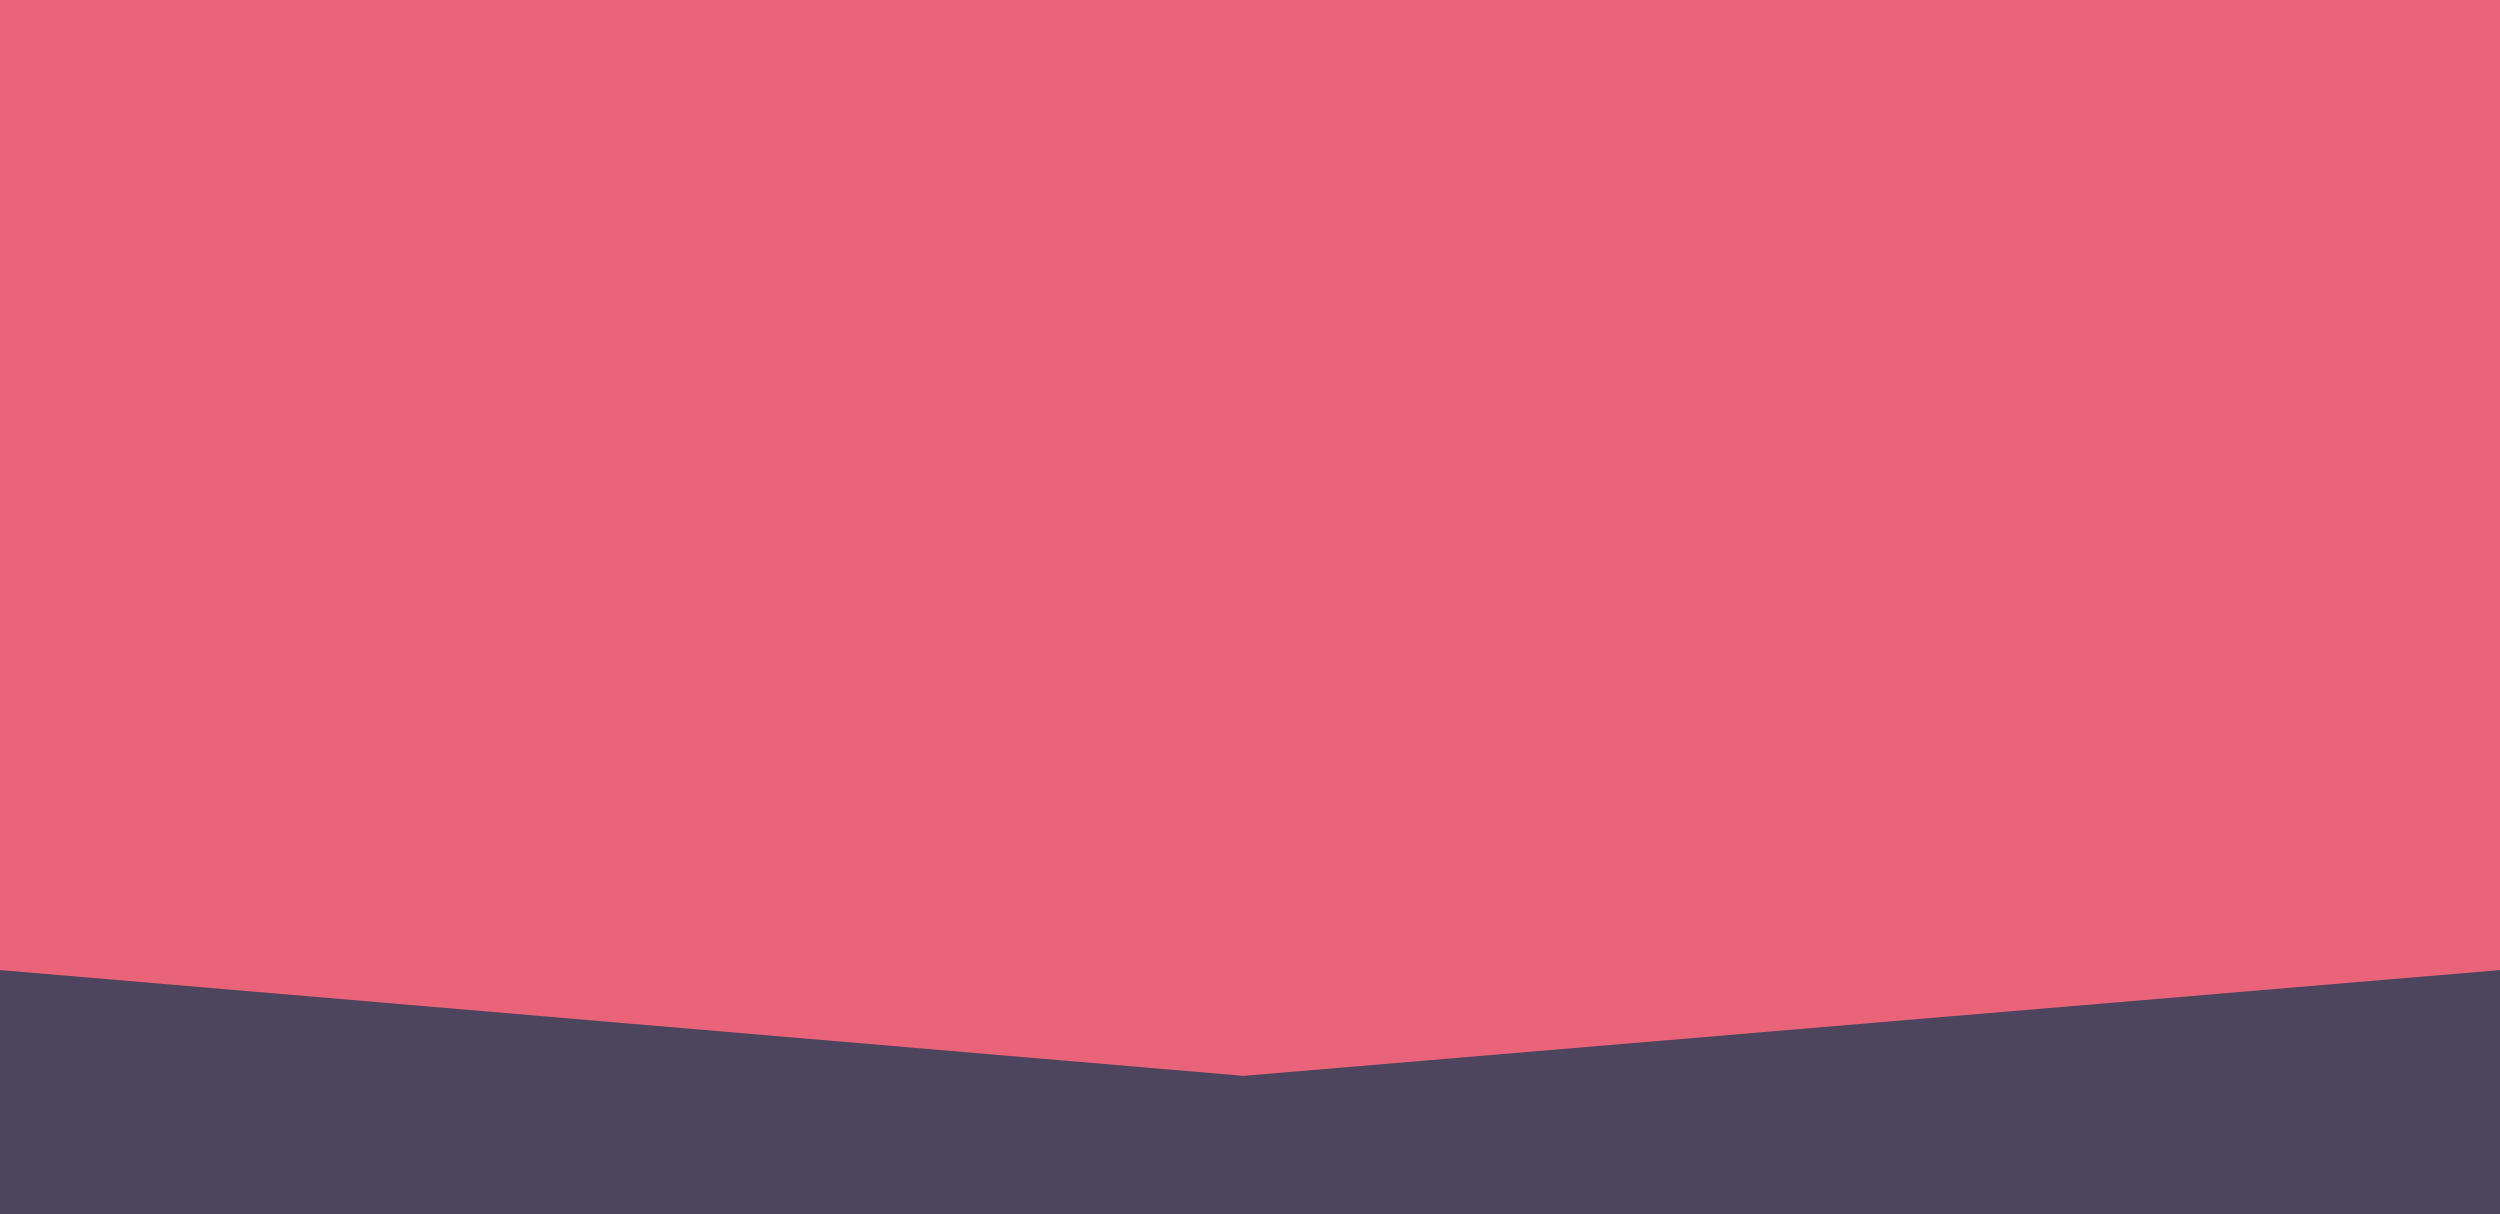 <svg style="object-fit:cover" id="my-svg" version="1" baseProfile="full" width="100%" height="100%" viewBox="0 0 1536 746" xmlns="http://www.w3.org/2000/svg"><rect width="1536" height="746" fill="#e96479"/><path transform="scale(1, 1)" d="M 0,746 V 0,596 L 764,661 L 1536,596 C 1536,596 1536,746 1536,746 Z" stroke="none" stroke-width="0" fill="#4d455d" class="transition-all duration-300 ease-in-out delay-150" style="transform-origin: center center;"/><path transform="scale(1, 1)" d="M 0,746 V 0,895 L 664,837 L 1536,895 C 1536,895 1536,746 1536,746 Z" stroke="none" stroke-width="0" fill="#5d455d" class="transition-all duration-300 ease-in-out delay-150" style="transform-origin: center center;"/><path transform="scale(1, 1)" d="M 0,746 V 0,1342 L 729,1379 L 1536,1342 C 1536,1342 1536,746 1536,746 Z" stroke="none" stroke-width="0" fill="#5d4549" class="transition-all duration-300 ease-in-out delay-150" style="transform-origin: center center;"/><path transform="scale(1, 1)" d="M 0,746 V 0,2014 L 856,1999 L 1536,2014 C 1536,2014 1536,746 1536,746 Z" stroke="none" stroke-width="0" fill="#5d5145" class="transition-all duration-300 ease-in-out delay-150" style="transform-origin: center center;"/><path transform="scale(1, 1)" d="M 0,746 V 0,3021 L 850,2833 L 1536,3021 C 1536,3021 1536,746 1536,746 Z" stroke="none" stroke-width="0" fill="#455d4f" class="transition-all duration-300 ease-in-out delay-150" style="transform-origin: center center;"/></svg>